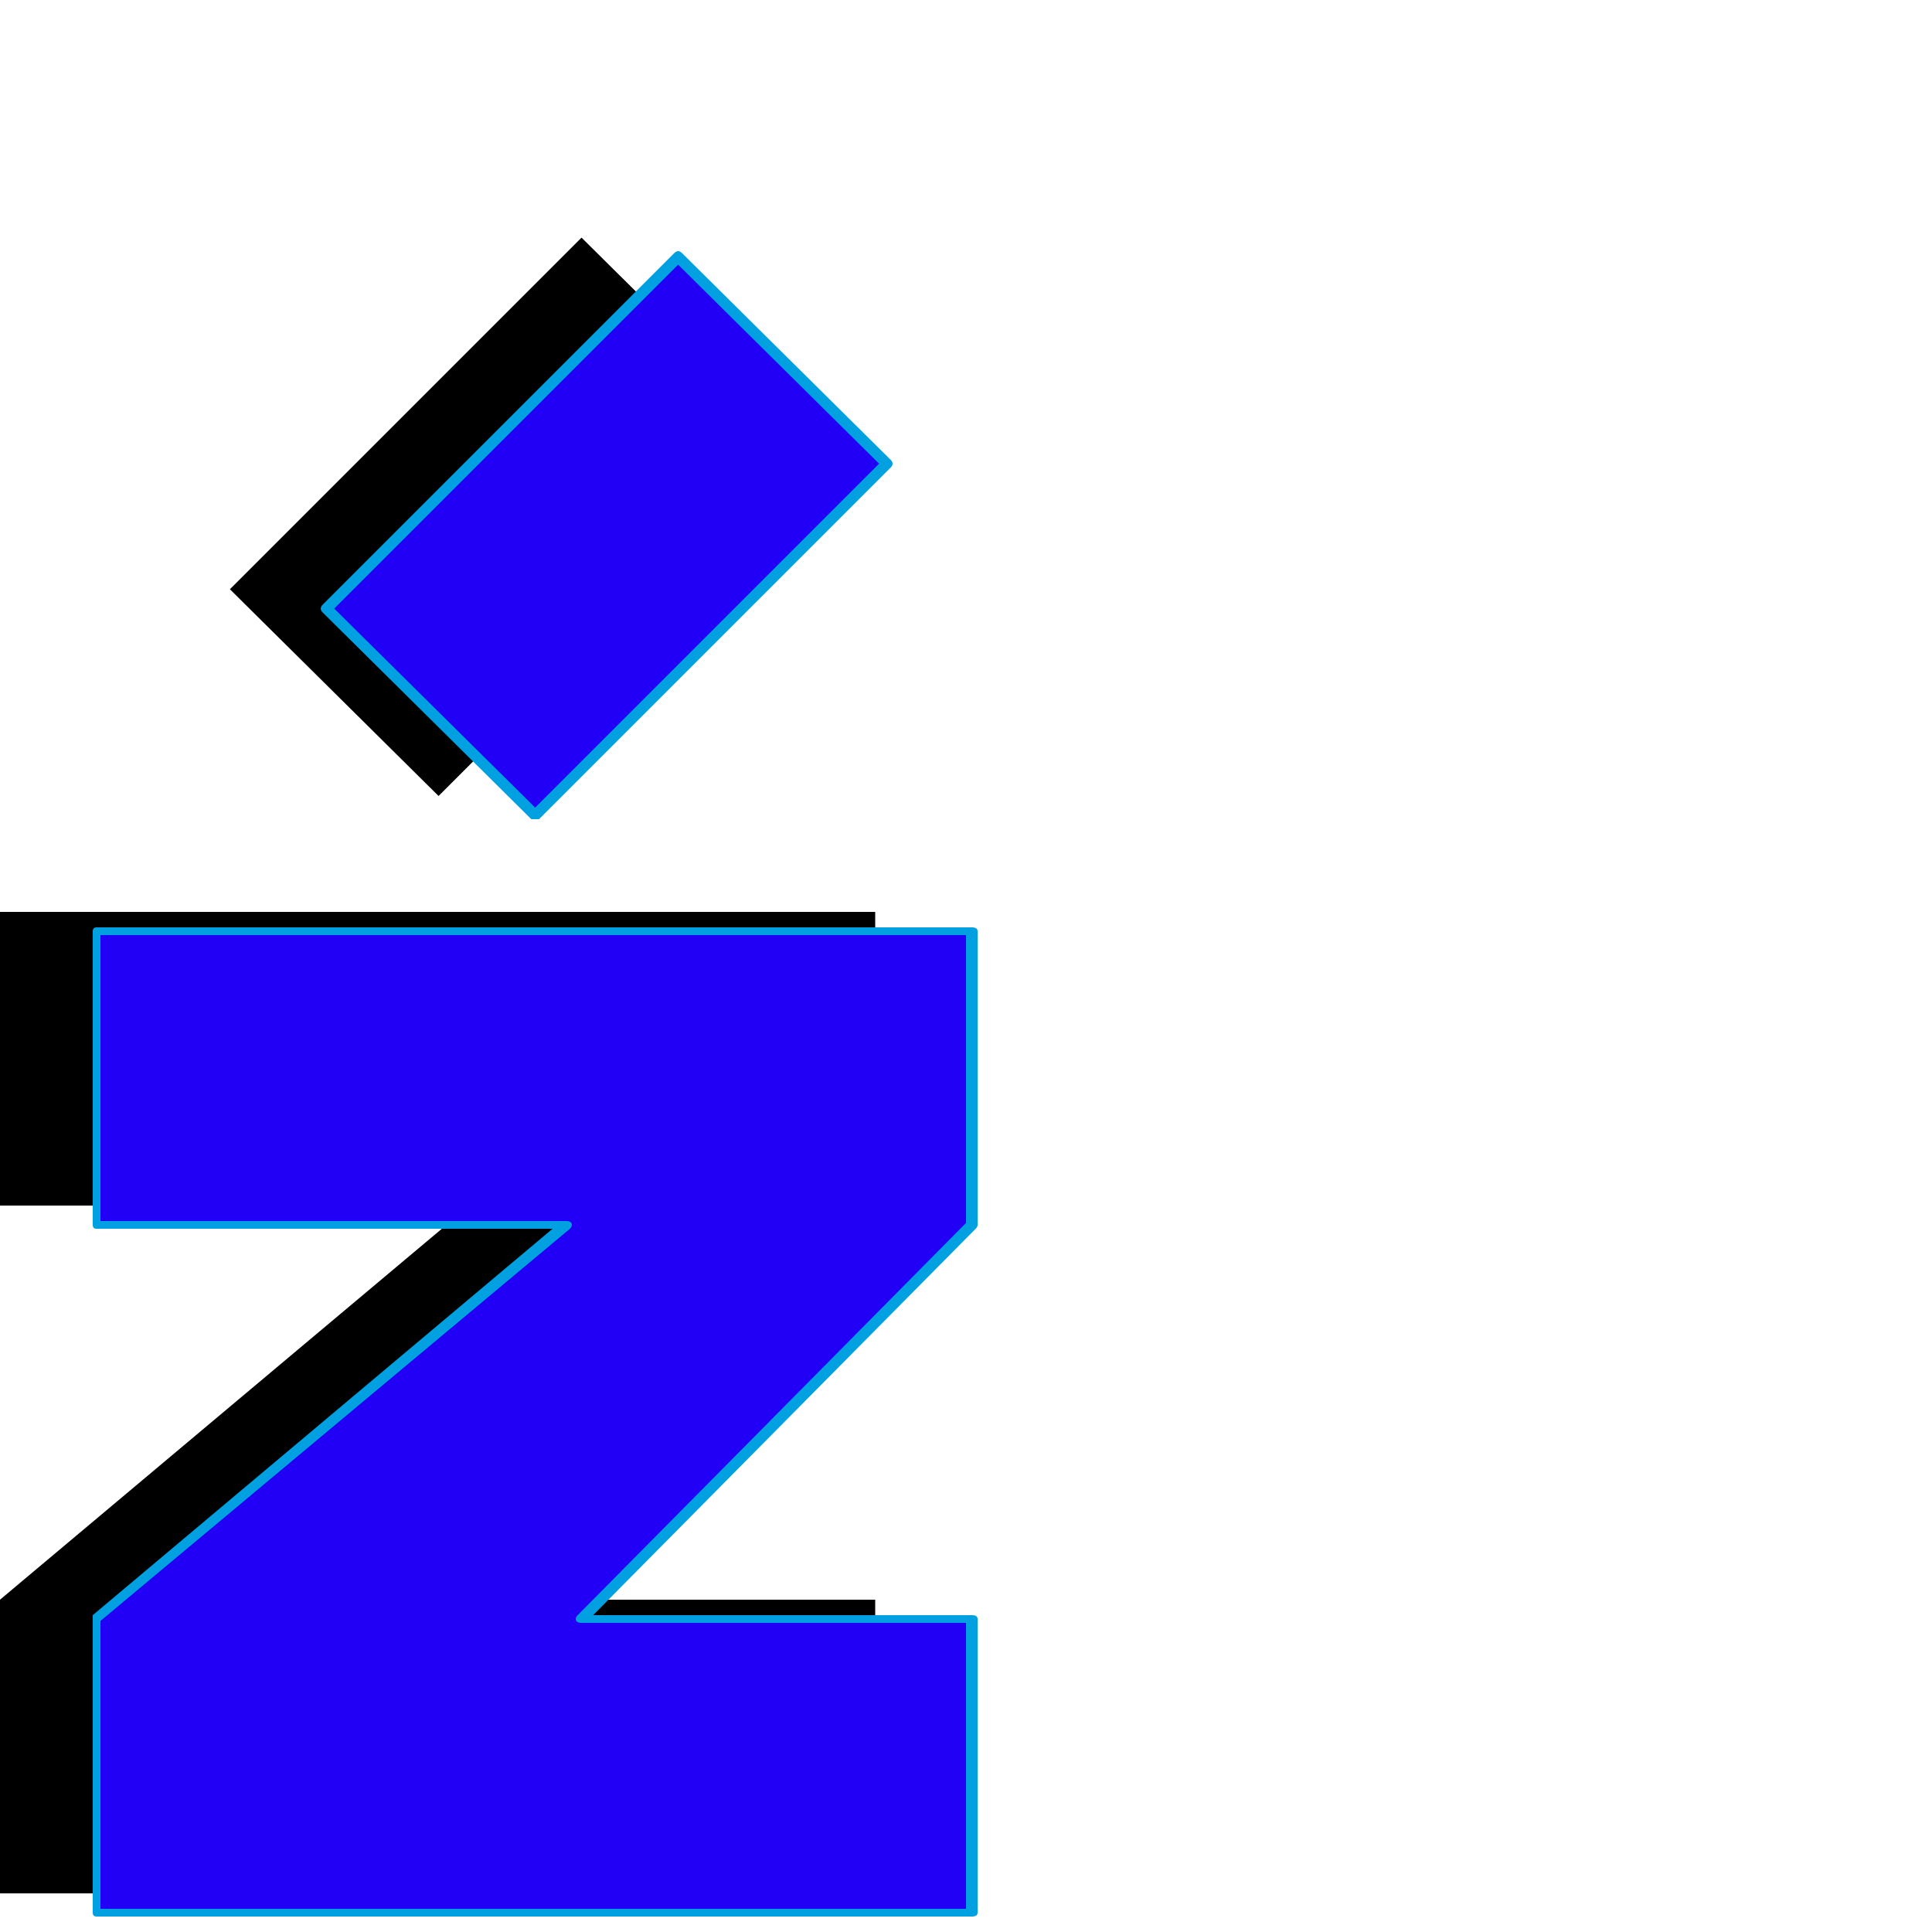 <svg xmlns="http://www.w3.org/2000/svg" viewBox="0 -1000 1000 1000">
	<path fill="#000000" d="M227 -588L119 -695L301 -877L409 -770ZM0 -20V-172L243 -376H0V-528H453V-376L251 -172H453V-20Z"/>
	<path fill="#2200f5" d="M277 -578L169 -685L351 -867L459 -760ZM50 -10V-162L293 -366H50V-518H503V-366L301 -162H503V-10Z"/>
	<path fill="#00a0e1" d="M173 -685L277 -582L455 -760L351 -863ZM167 -687L349 -869Q350 -870 351 -870Q352 -870 353 -869L461 -762Q462 -761 462 -760Q462 -759 461 -758L279 -576Q278 -576 277 -576Q276 -576 275 -576L167 -683Q166 -684 166 -685Q166 -686 167 -687ZM52 -12H500V-160H301Q298 -160 298 -162Q298 -163 299 -164L500 -367V-516H52V-368H293Q296 -368 296 -366Q296 -365 295 -364L52 -161ZM48 -10V-162Q48 -163 48 -164L286 -364H50Q48 -364 48 -366V-518Q48 -520 50 -520H503Q506 -520 506 -518V-366Q506 -365 505 -364L307 -164H503Q506 -164 506 -162V-10Q506 -8 503 -8H50Q48 -8 48 -10Z"/>
</svg>